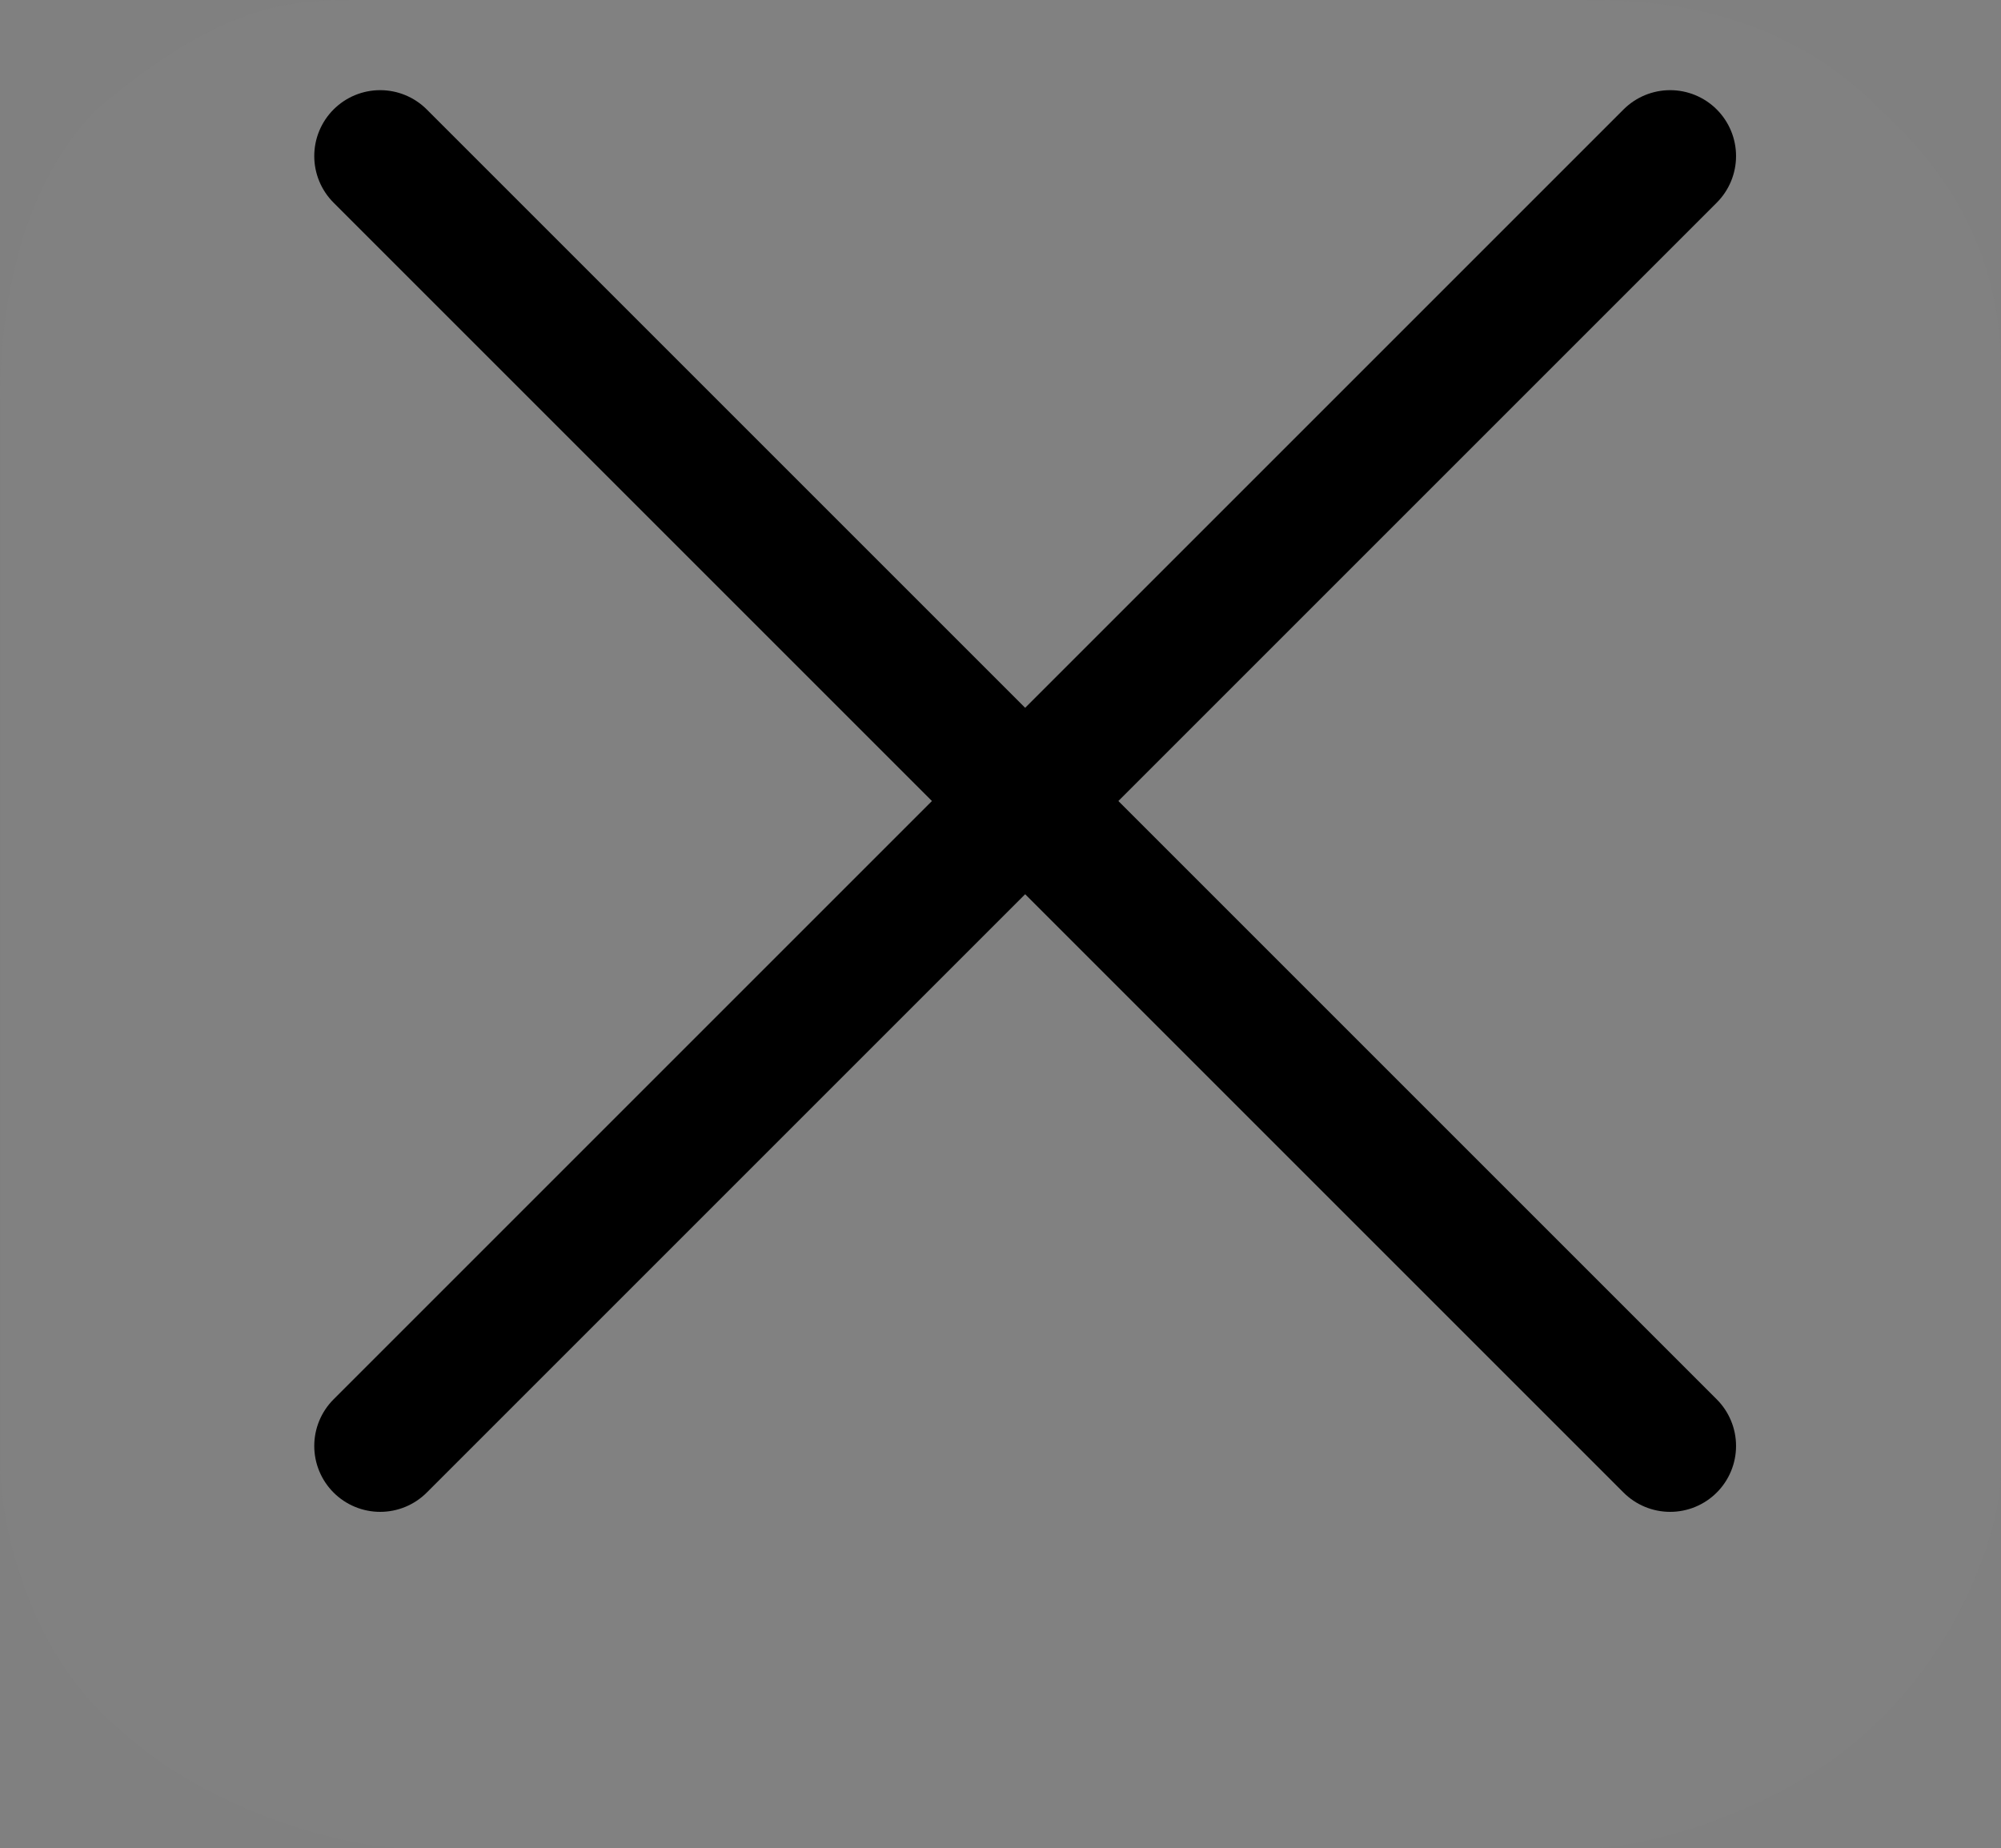 <svg version="1.1" xmlns="http://www.w3.org/2000/svg" xmlns:xlink="http://www.w3.org/1999/xlink" width="15.18" height="14.023" viewBox="0,0,15.18,14.023"><rect x="0" y="0" width="15.18" height="14.023" fill="#808080" stroke="none"/><g transform="translate(-600.608,-94.134)"><g stroke="#000000" stroke-miterlimit="10"><path d="M600.608,97.154c0,-0.446 0.064,-1.512 0.734,-2.192c0.934,-0.791 1.452,-0.827 1.917,-0.827c3.012,0 9.238,0 9.387,0c0.428,0 1.423,0.013 2.225,0.829c0.958,0.868 0.918,1.752 0.918,2.139c0,1.666 0,5.255 0,8.185c0,0.466 -0.326,1.353 -0.978,1.948c-0.611,0.593 -1.65,0.921 -2.165,0.921c-3.302,0 -7.155,0 -8.958,0c-0.408,0 -1.463,-0.251 -2.165,-0.896c-0.694,-0.566 -0.914,-1.55 -0.914,-2.025c0,0 0,-6.414 0,-8.083z" fill-opacity="0.016" fill="#ededed" stroke-width="0" stroke-linecap="butt" stroke-linejoin="miter"/><path d="M613.278,105.104l-9.786,-9.786" fill="none" stroke-width="1" stroke-linecap="round" stroke-linejoin="round"/><path d="M603.492,105.104l9.786,-9.786" fill="none" stroke-width="1" stroke-linecap="round" stroke-linejoin="round"/></g></g></svg>